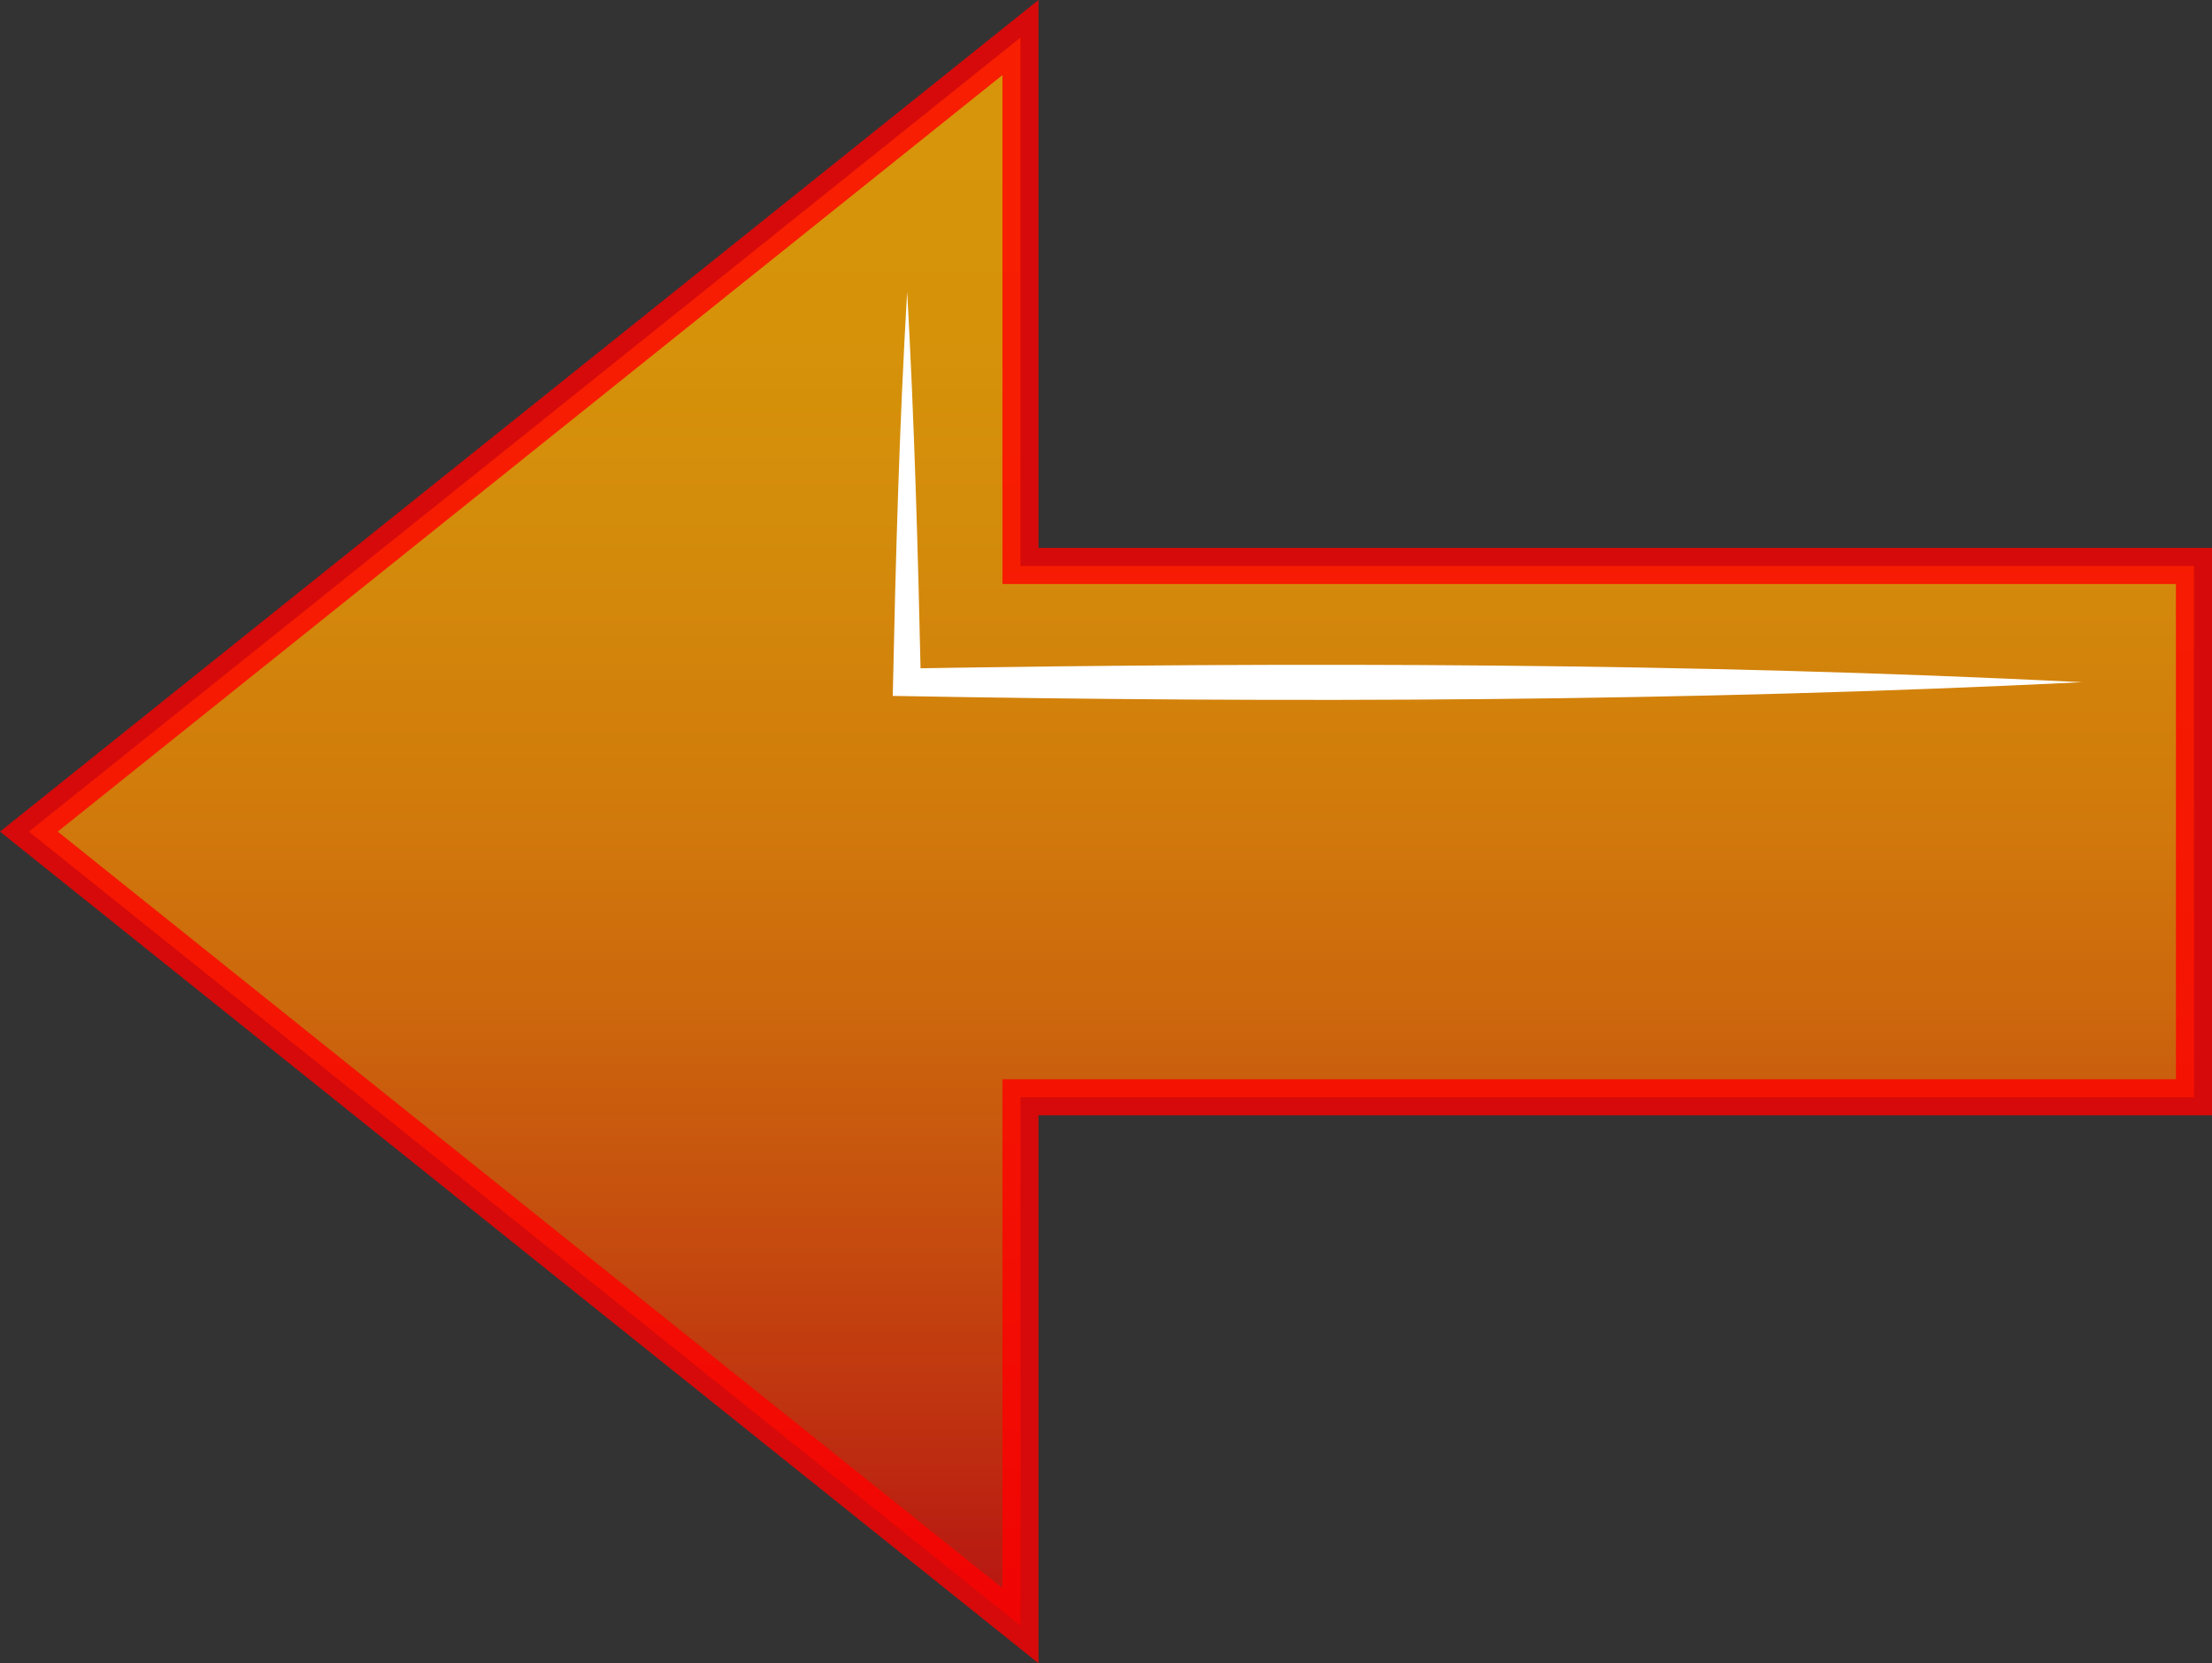 <?xml version="1.0" encoding="UTF-8"?><svg id="Layer_2" xmlns="http://www.w3.org/2000/svg" xmlns:xlink="http://www.w3.org/1999/xlink" viewBox="0 0 30.65 23.04"><rect x="0" y="0" width="30.65" height="23.04" fill="#333333" stroke="none"/><defs><style>.cls-1{fill:#fff;}.cls-2{fill:url(#linear-gradient);opacity:.8;stroke:red;stroke-miterlimit:10;stroke-width:.5px;}</style><linearGradient id="linear-gradient" x1="15.25" y1=".52" x2="15.25" y2="22.52" gradientUnits="userSpaceOnUse"><stop offset="0" stop-color="#ffaf00"/><stop offset=".19" stop-color="#ffab00" stop-opacity="1"/><stop offset=".34" stop-color="#ffa100" stop-opacity=".98"/><stop offset=".48" stop-color="#ff9000" stop-opacity=".97"/><stop offset=".61" stop-color="#ff7900" stop-opacity=".94"/><stop offset=".74" stop-color="#ff5a00" stop-opacity=".9"/><stop offset=".86" stop-color="#ff3400" stop-opacity=".86"/><stop offset=".98" stop-color="#ff0800" stop-opacity=".81"/><stop offset="1" stop-color="red" stop-opacity=".8"/></linearGradient><symbol id="Deleted_Symbol" viewBox="0 0 30.65 23.04"><polygon class="cls-2" points="16.51 22.52 30.25 11.52 16.51 .52 16.51 7.84 .25 7.84 .25 15.2 16.51 15.2 16.51 22.52 16.51 22.52"/></symbol><symbol id="Previous" viewBox="0 0 30.65 23.04"><g><use width="30.65" height="23.04" transform="translate(30.65) rotate(-180) scale(1 -1)" xlink:href="#Deleted_Symbol"/><path class="cls-1" d="M28.85,9.45c-5.49,.27-10.98,.29-16.48,.19,.04-1.87,.09-3.73,.2-5.6,.1,1.8,.15,3.61,.19,5.41l-.19-.19c5.43-.09,10.86-.08,16.28,.19h0Z"/></g></symbol></defs><g id="PR_Log"><use width="30.65" height="23.04" xlink:href="#Previous"/></g></svg>